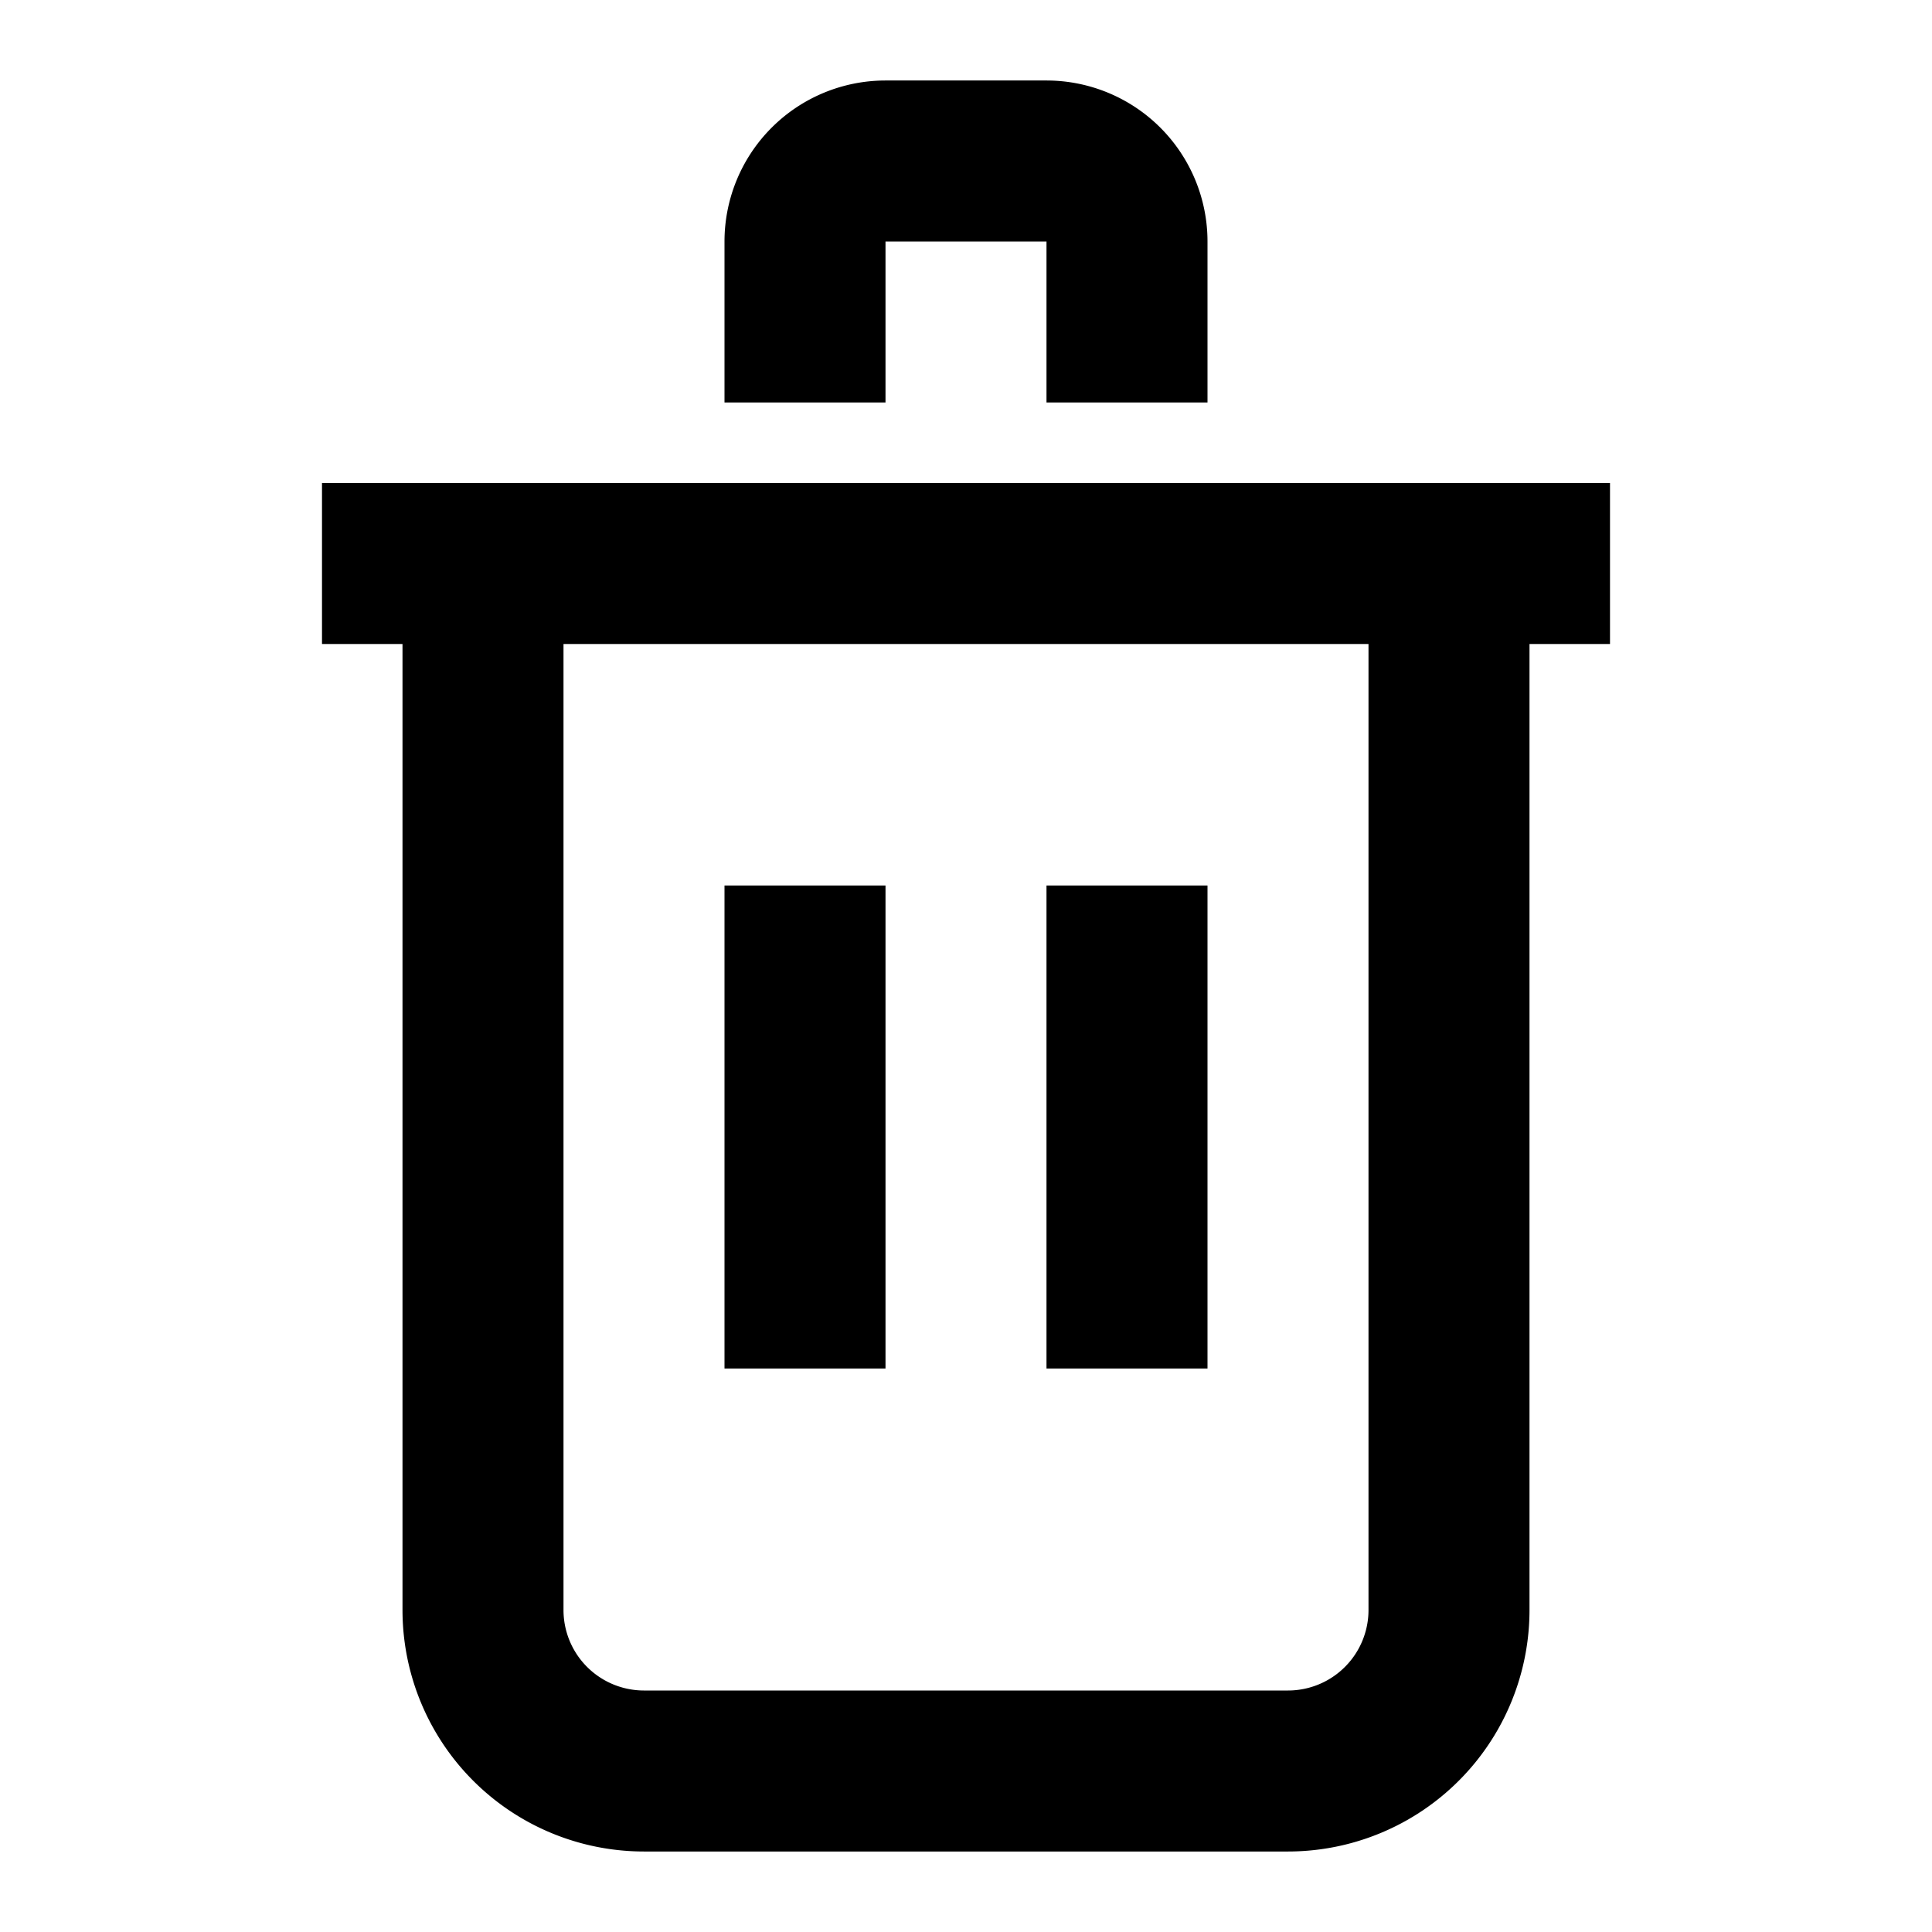 <svg xmlns="http://www.w3.org/2000/svg" width="24" height="24" viewBox="0 0 24 24">
  <path d="M6 7v13a2 2 0 0 0 2 2h8a2 2 0 0 0 2-2V7" fill="none" stroke="currentColor" stroke-width="2"/>
  <path d="M4 7h16" stroke="currentColor" stroke-width="2"/>
  <path d="M10 5V3a1 1 0 0 1 1-1h2a1 1 0 0 1 1 1v2" fill="none" stroke="currentColor" stroke-width="2"/>
  <path d="M10 11v6M14 11v6" stroke="currentColor" stroke-width="2"/>
</svg>
